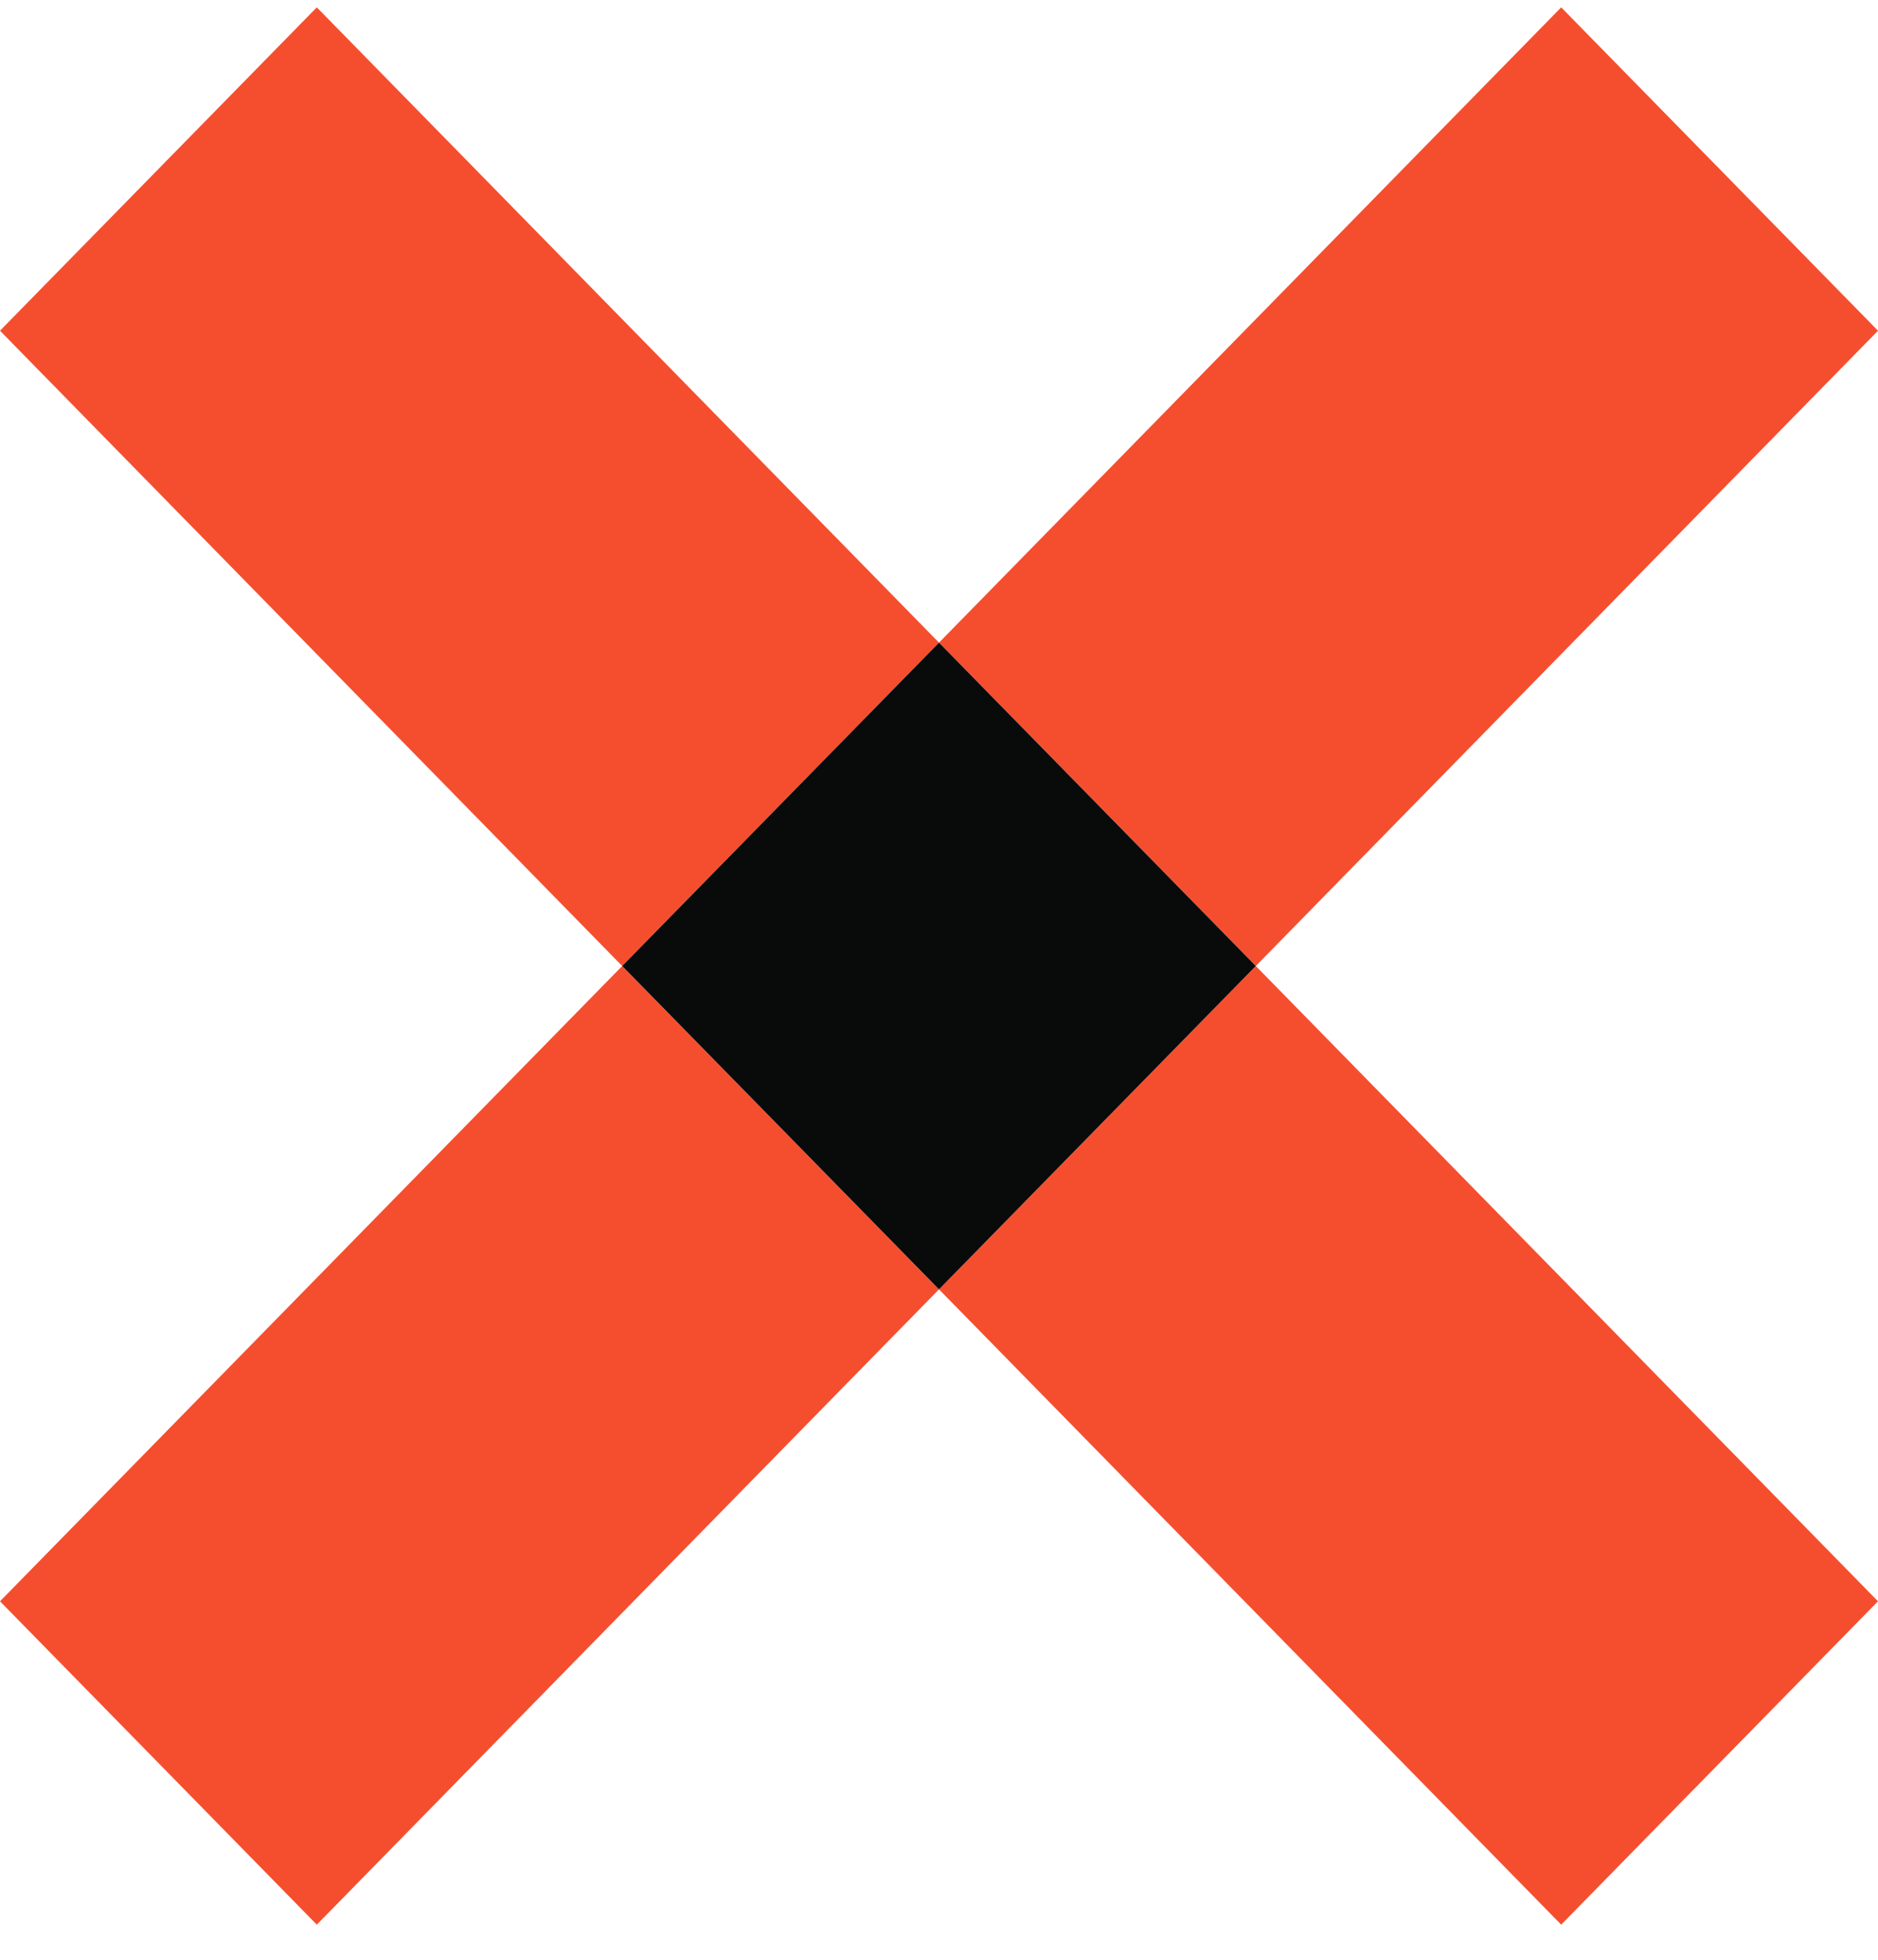 <?xml version="1.0" encoding="utf-8"?>
<!-- Generator: Avocode 2.4.1-9839e14 - http://avocode.com -->
<svg height="24" width="23" xmlns:xlink="http://www.w3.org/1999/xlink" xmlns="http://www.w3.org/2000/svg" viewBox="0 0 23 24">
    <path fill="#f54e2f" fill-rule="evenodd" d="M 23 4.05 L 19.12 0.09 L 11.5 7.87 L 15.38 11.83 L 11.5 15.79 L 7.62 11.83 L 11.5 7.87 L 3.88 0.09 L 0 4.05 L 7.62 11.83 L 0 19.61 L 3.88 23.57 L 11.5 15.79 L 19.12 23.57 L 23 19.61 L 15.38 11.83 L 23 4.05" />
    <path fill="#090a0a" fill-rule="evenodd" d="M 11.5 15.79 L 15.38 11.83 L 11.5 7.87 L 7.62 11.83 L 11.5 15.79" />
</svg>